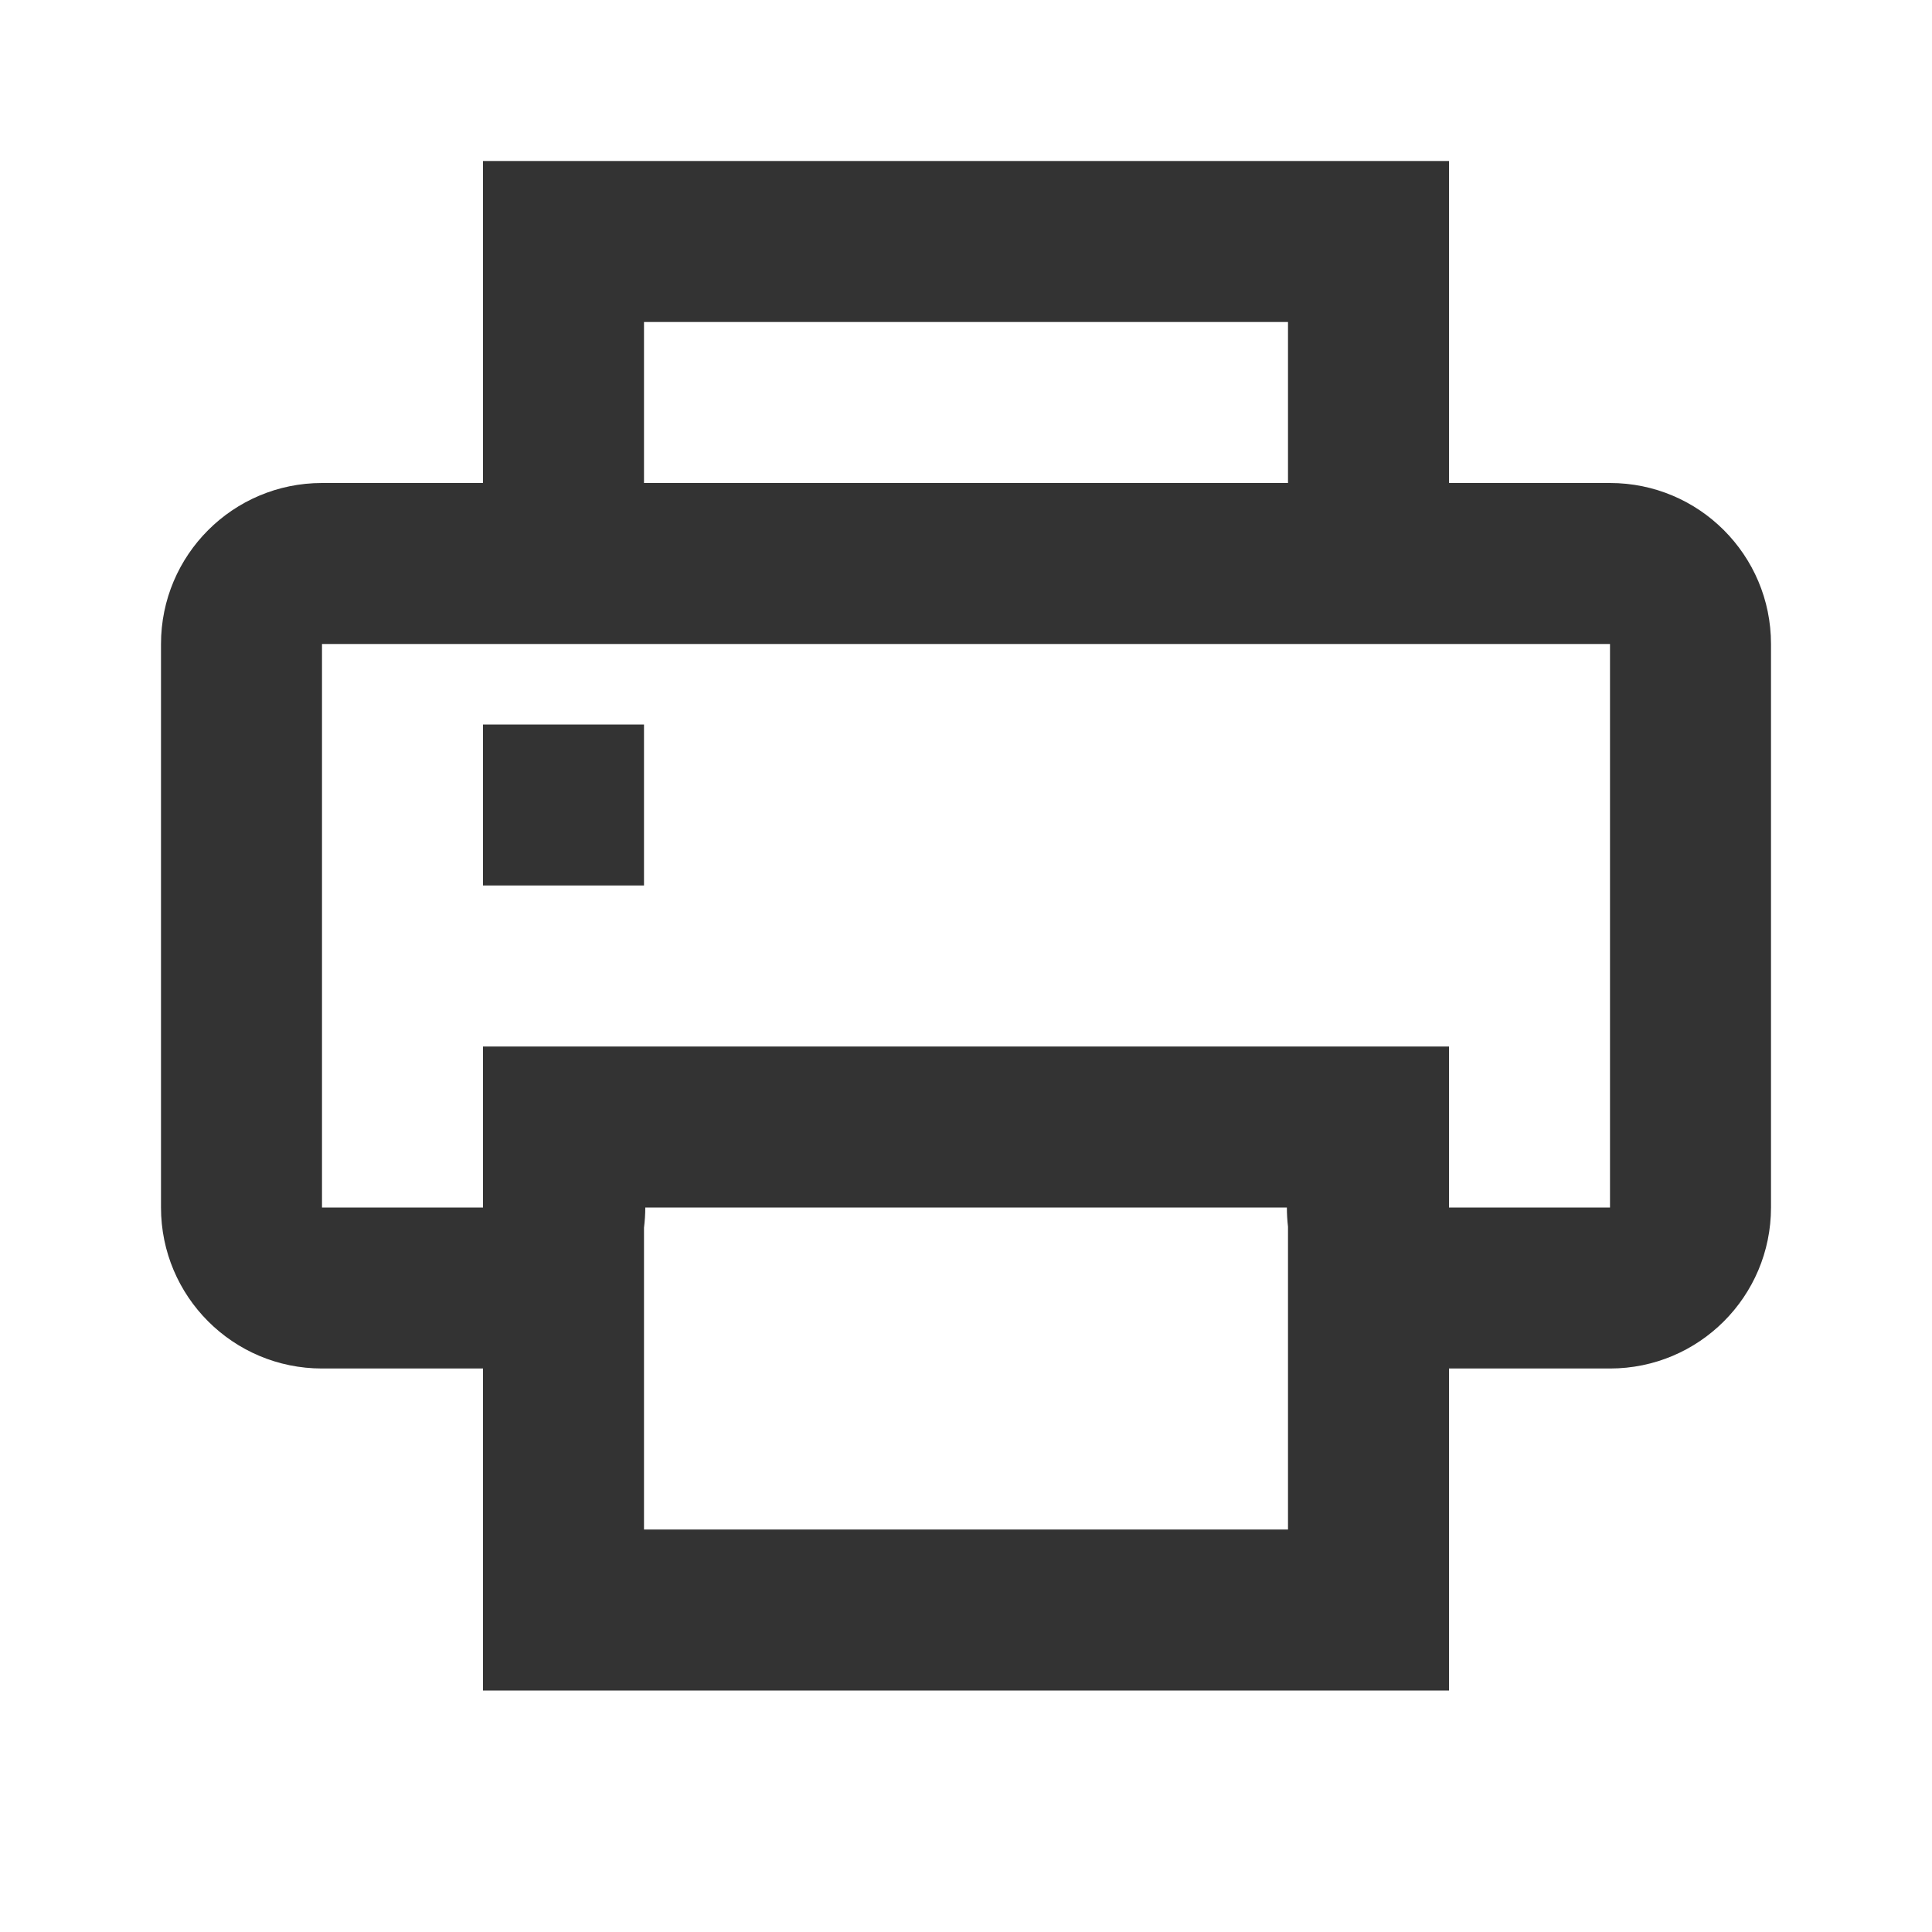 <svg width="24" height="24" viewBox="0 0 24 24" fill="none" xmlns="http://www.w3.org/2000/svg">
<path d="M6 17H4C2.895 17 2 16.105 2 15V8C2 6.895 2.895 6 4 6H6V2H18V6H20C21.105 6 22 6.895 22 8V15C22 16.105 21.105 17 20 17H18V21H6V17ZM8 15.251V19H16V15.239C15.991 15.161 15.986 15.081 15.986 15H8.016C8.016 15.085 8.01 15.169 8 15.251ZM6 15V13H18V15H20V8H18H6H4V15H6ZM8 6H16V4H8V6ZM6 9H8V11H6V9Z" fill="#333333"/>
</svg>
